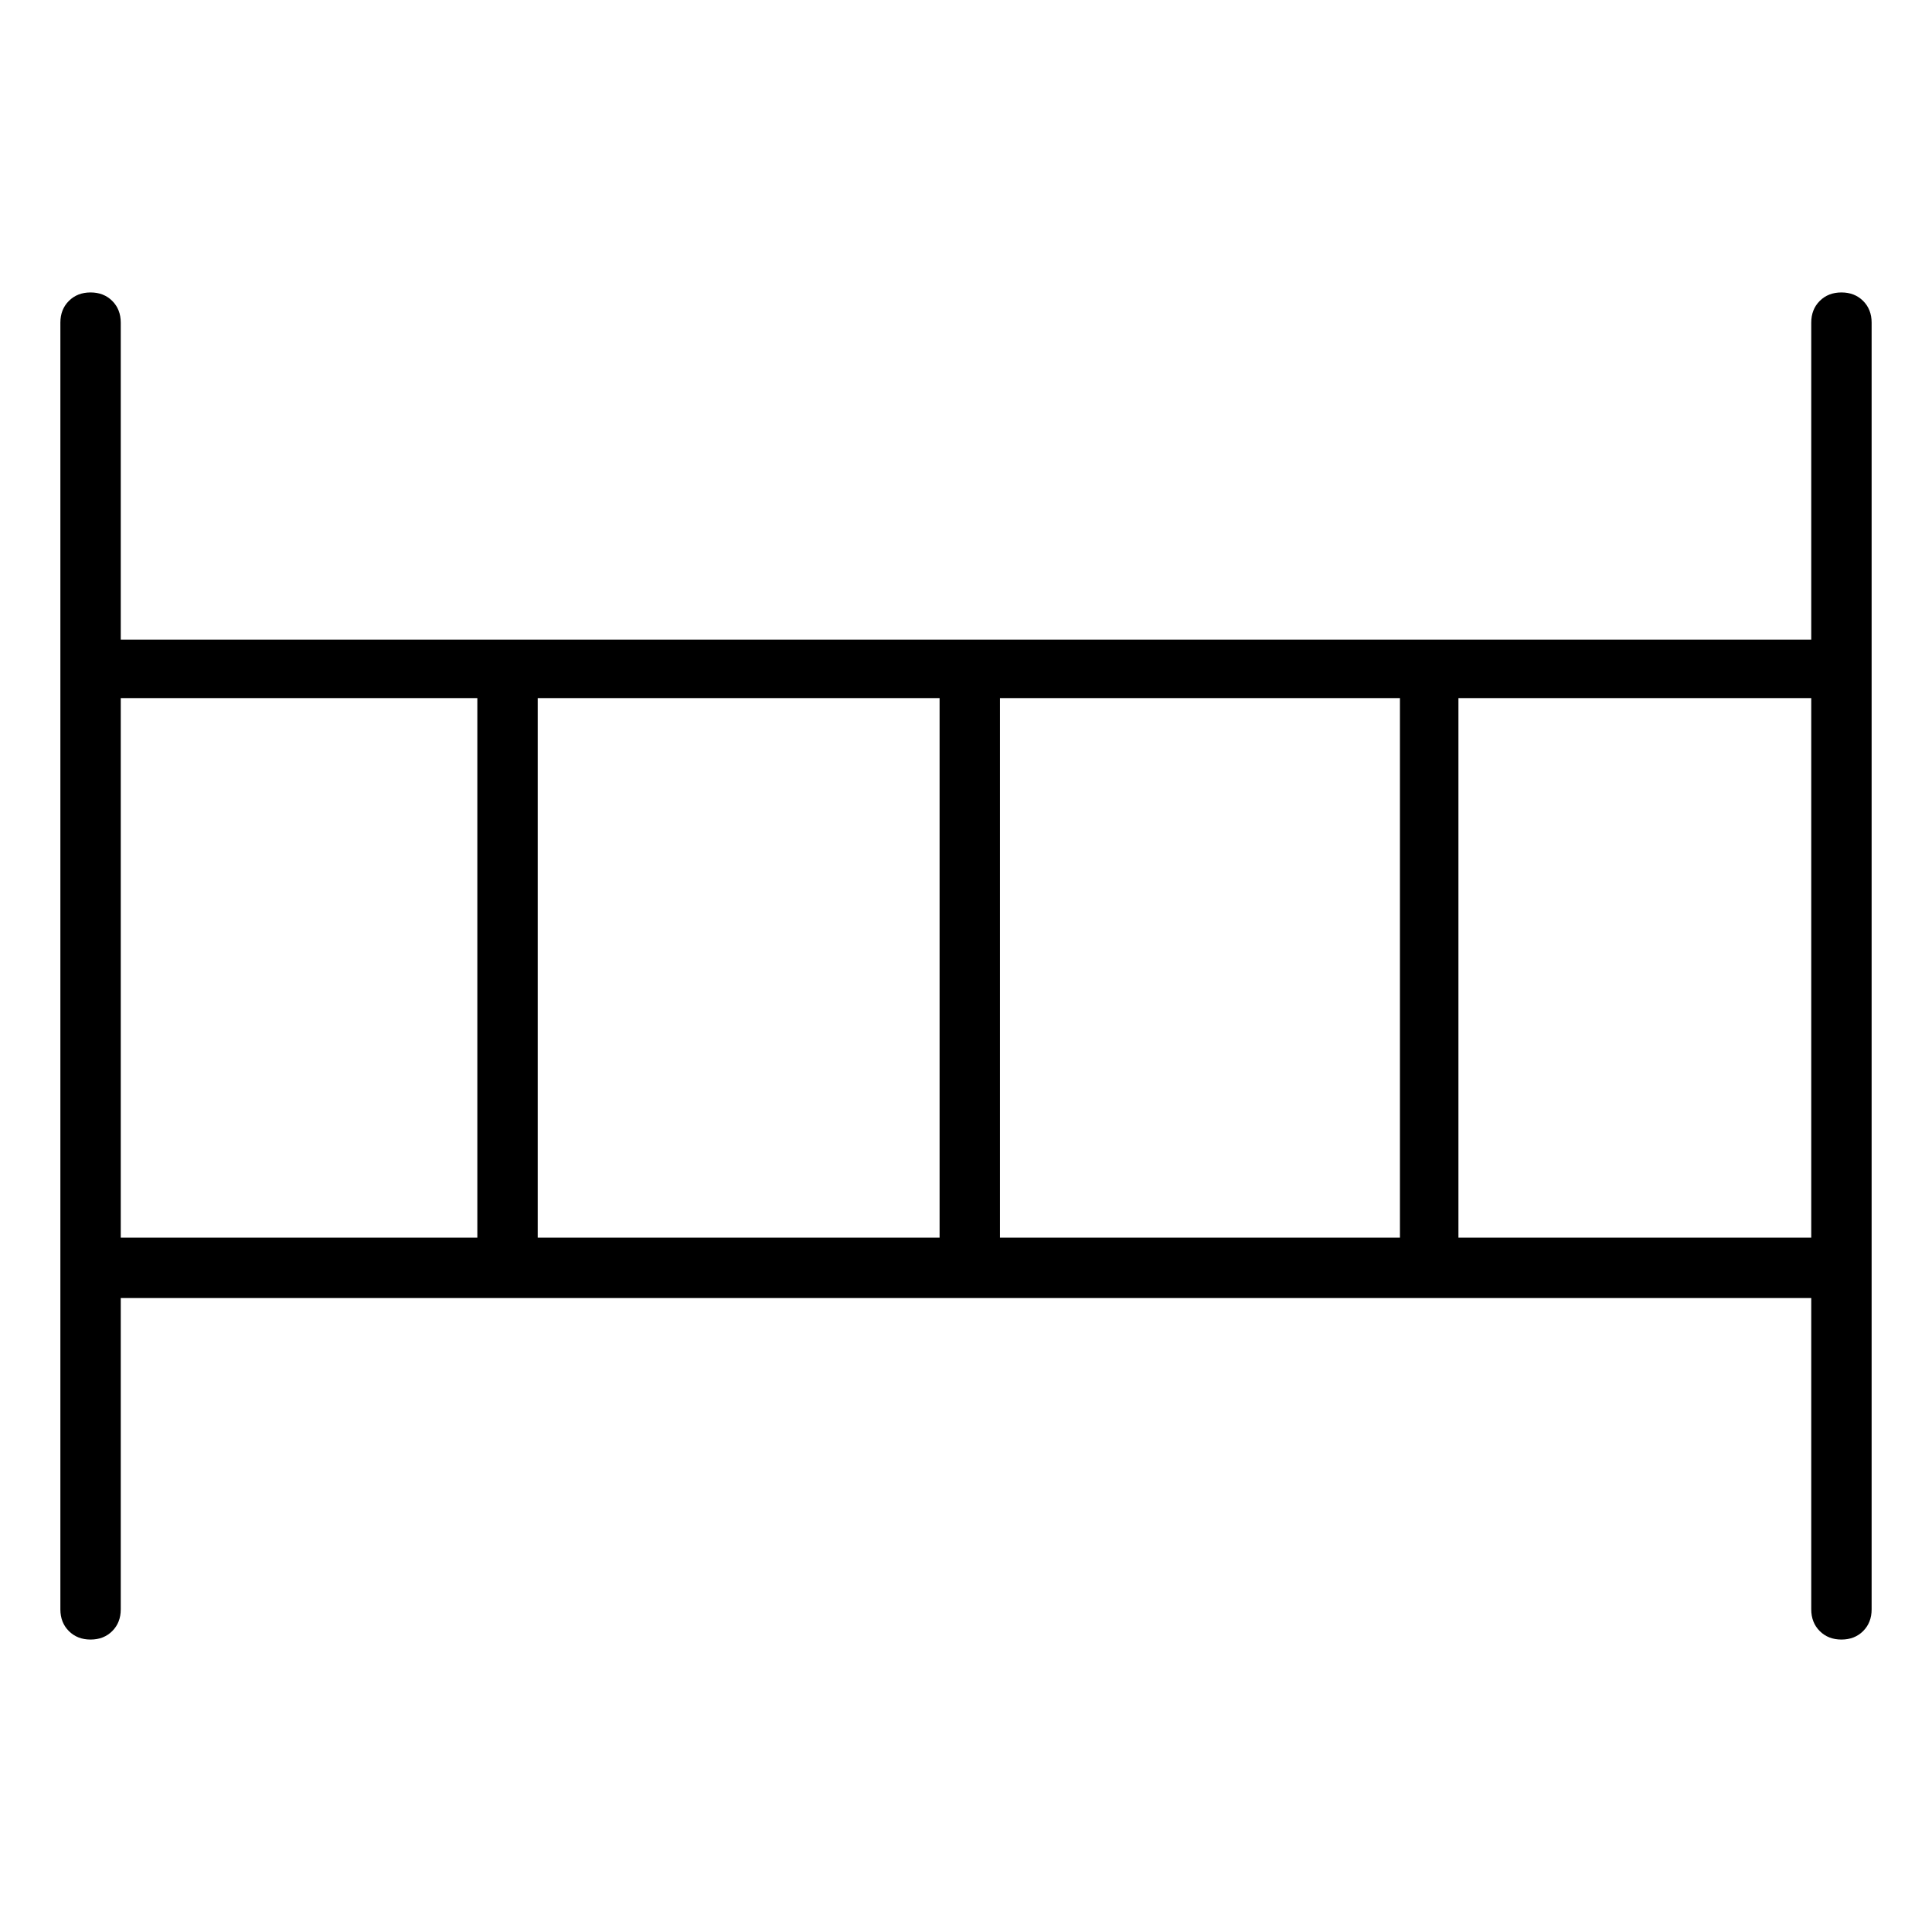 <svg viewBox="0 0 1024 1024" xmlns="http://www.w3.org/2000/svg">
  <path transform="scale(1, -1) translate(0, -960)" fill="currentColor" d="M976 805q-7 0 -11.5 -4.5t-4.5 -11.5v-168h-896v168q0 7 -4.5 11.5t-11.5 4.5t-11.5 -4.5t-4.5 -11.5v-682q0 -7 4.5 -11.5t11.5 -4.5t11.5 4.5t4.5 11.5v165h896v-165q0 -7 4.5 -11.5t11.5 -4.5t11.5 4.5t4.5 11.5v682q0 7 -4.5 11.5t-11.5 4.5v0zM530 590h212v-286 h-212v286v0zM498 304h-213v286h213v-286zM64 590h189v-286h-189v286zM773 304v286h187v-286h-187z" />
</svg>
